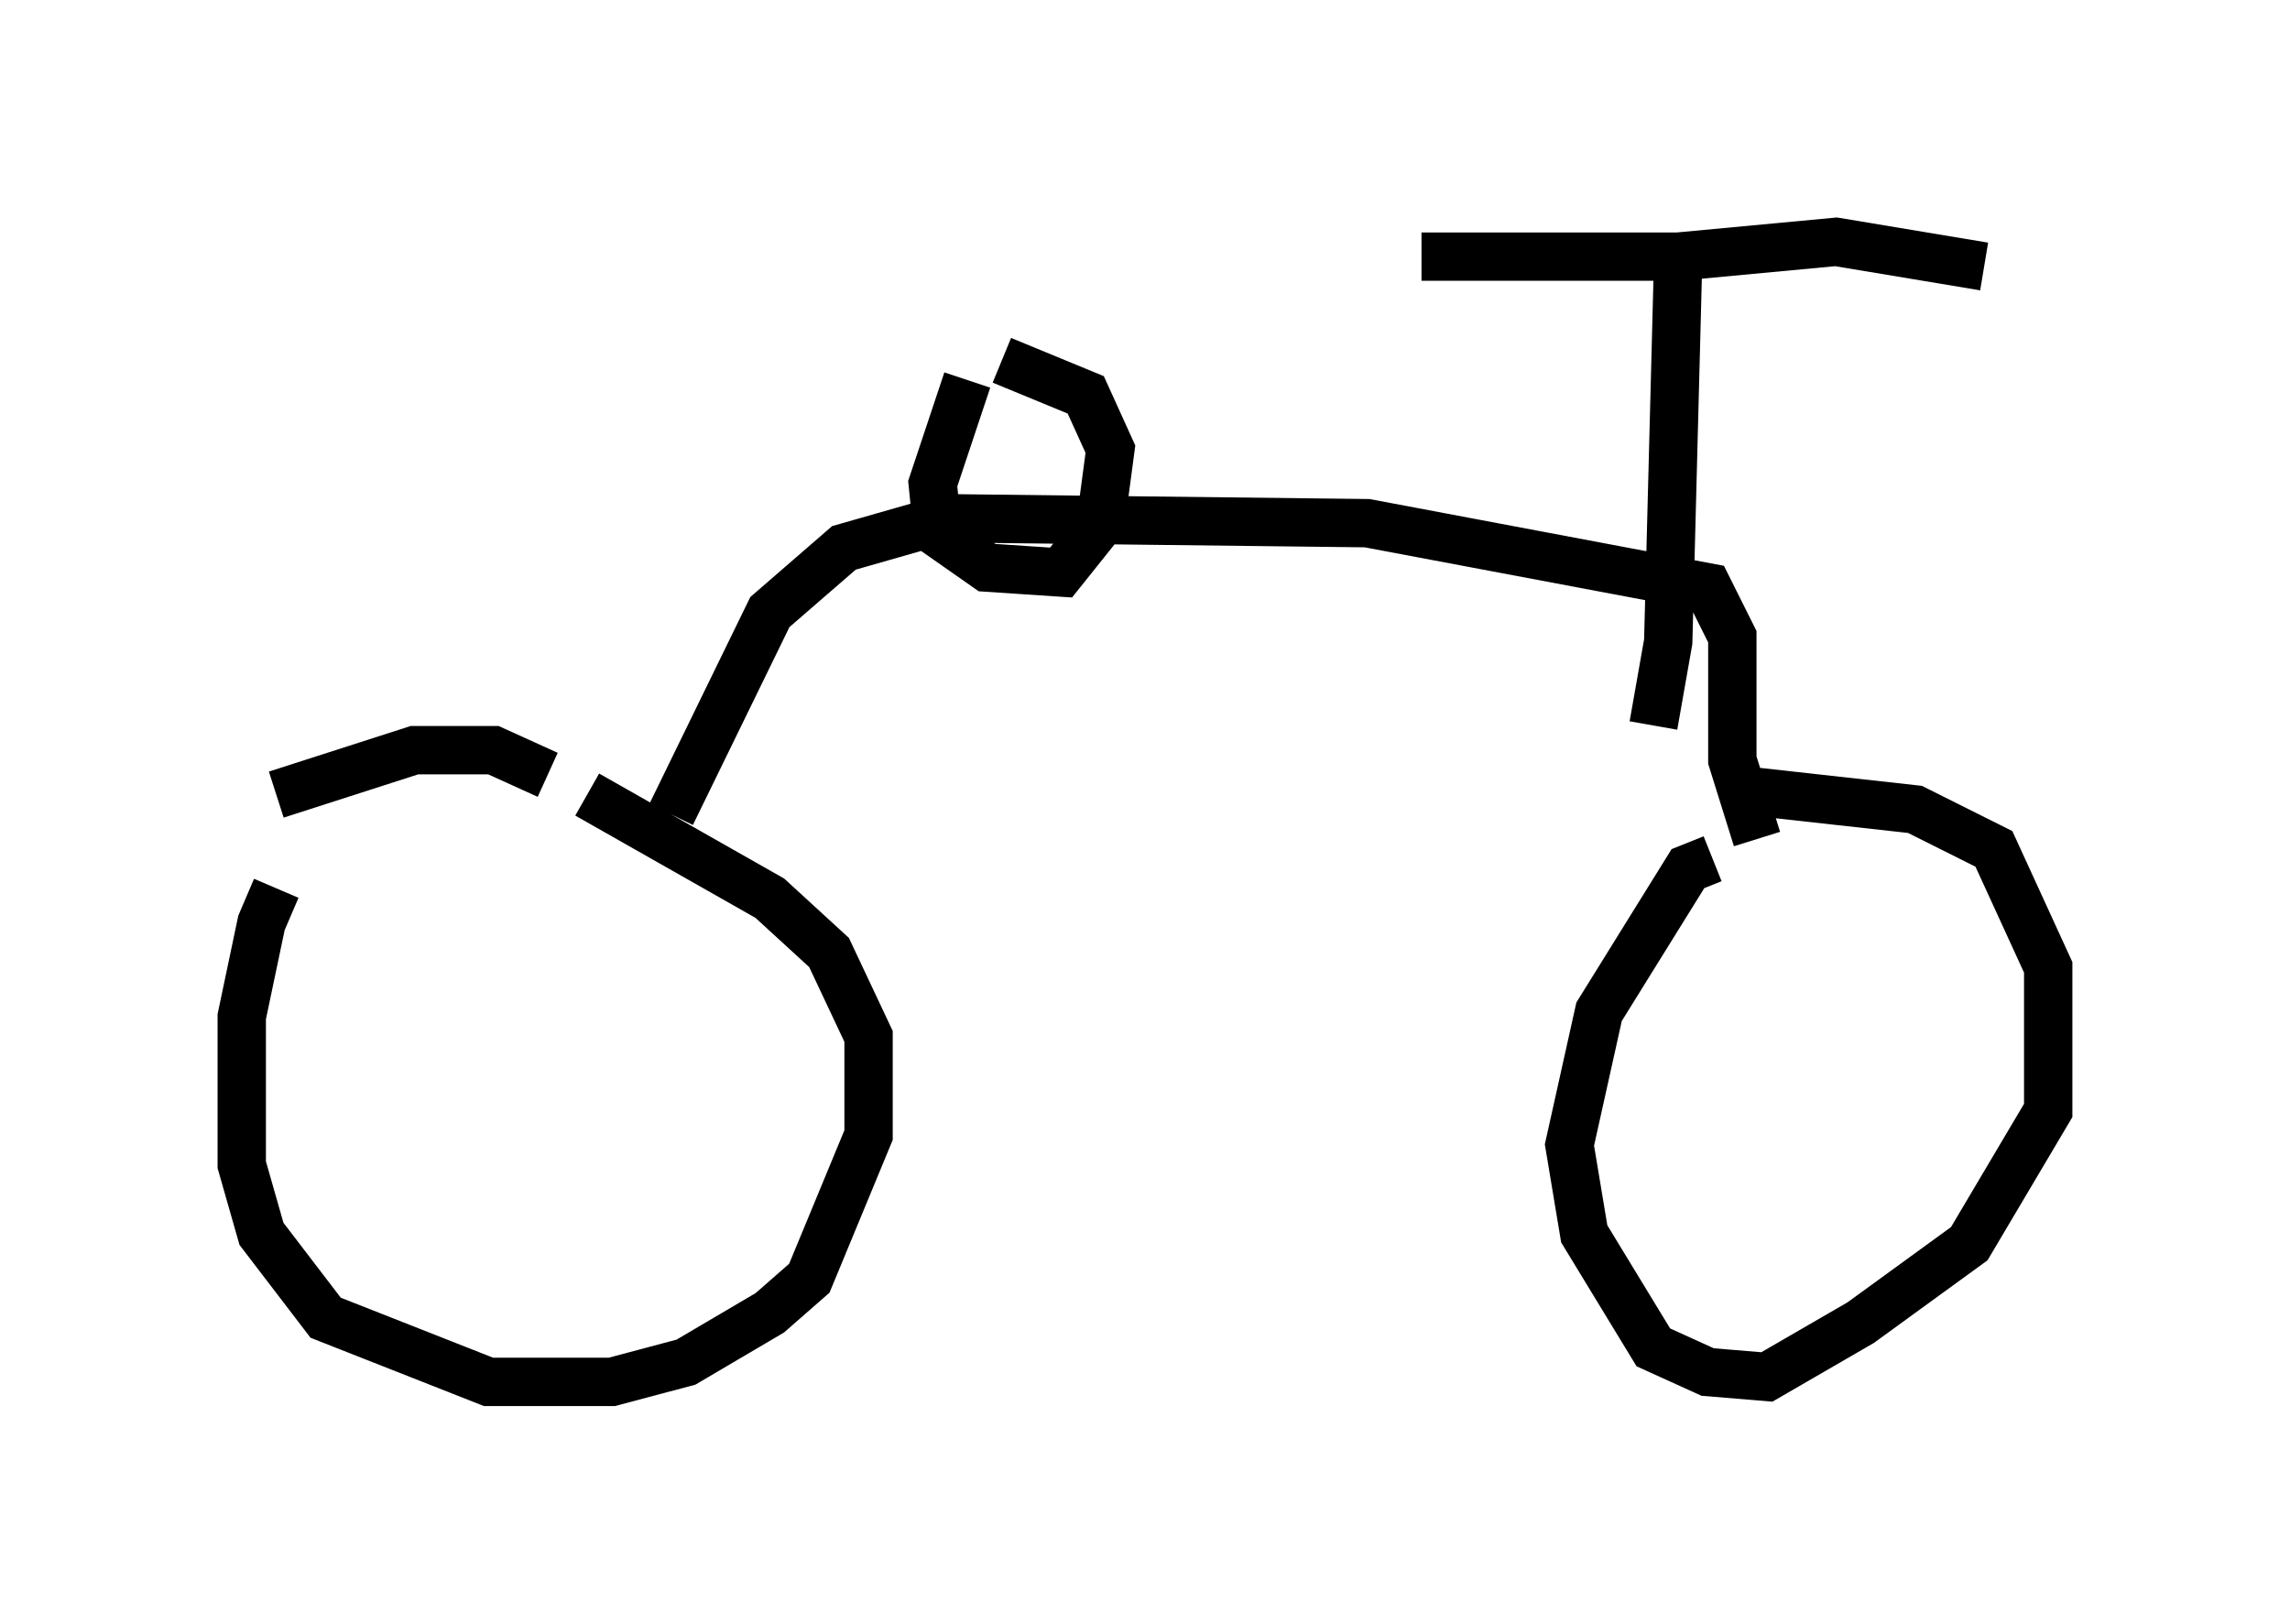 <?xml version="1.0" encoding="utf-8" ?>
<svg baseProfile="full" height="33.582" version="1.1" width="47.363" xmlns="http://www.w3.org/2000/svg" xmlns:ev="http://www.w3.org/2001/xml-events" xmlns:xlink="http://www.w3.org/1999/xlink"><defs /><rect fill="white" height="33.582" width="47.363" x="0" y="0" /><path d="M7.96, 16.025 m-2.246, 2.348 l-0.306, 0.715 -0.408, 1.94 l0.0, 3.063 0.408, 1.429 l1.327, 1.735 3.369, 1.327 l2.552, 0.0 1.531, -0.408 l1.735, -1.021 0.817, -0.715 l1.225, -2.96 0.0, -2.042 l-0.817, -1.735 -1.225, -1.123 l-3.777, -2.144 m-0.817, -0.408 l-1.123, -0.51 -1.633, 0.0 l-2.858, 0.919 m29.707, 1.327 l-0.51, 0.204 -1.838, 2.96 l-0.613, 2.756 0.306, 1.838 l1.429, 2.348 1.123, 0.51 l1.225, 0.102 1.94, -1.123 l2.246, -1.633 1.633, -2.756 l0.0, -2.96 -1.123, -2.45 l-1.633, -0.817 -3.675, -0.408 m0.0, 0.0 l-0.102, 0.0 m0.51, 1.021 l-0.51, -1.633 0.0, -2.552 l-0.51, -1.021 -7.044, -1.327 l-8.677, -0.102 -2.144, 0.613 l-1.531, 1.327 -2.042, 4.185 m0.0, 0.102 l0.0, 0.0 m0.0, 0.102 l0.0, 0.0 m6.125, -9.188 l-0.715, 2.144 0.102, 1.021 l1.021, 0.715 1.531, 0.102 l0.817, -1.021 0.204, -1.531 l-0.51, -1.123 -1.735, -0.715 m13.986, -2.042 l0.0, 0.0 m0.0, 0.0 l-0.204, 7.861 -0.306, 1.735 m0.51, -9.698 l3.267, -0.306 3.063, 0.51 m0.0, 0.0 l0.0, 0.0 m-6.227, -0.204 l0.0, 0.0 m0.0, 0.0 l-5.41, 0.0 m-9.086, 2.042 " fill="none" stroke="black" stroke-width="1" /></svg>